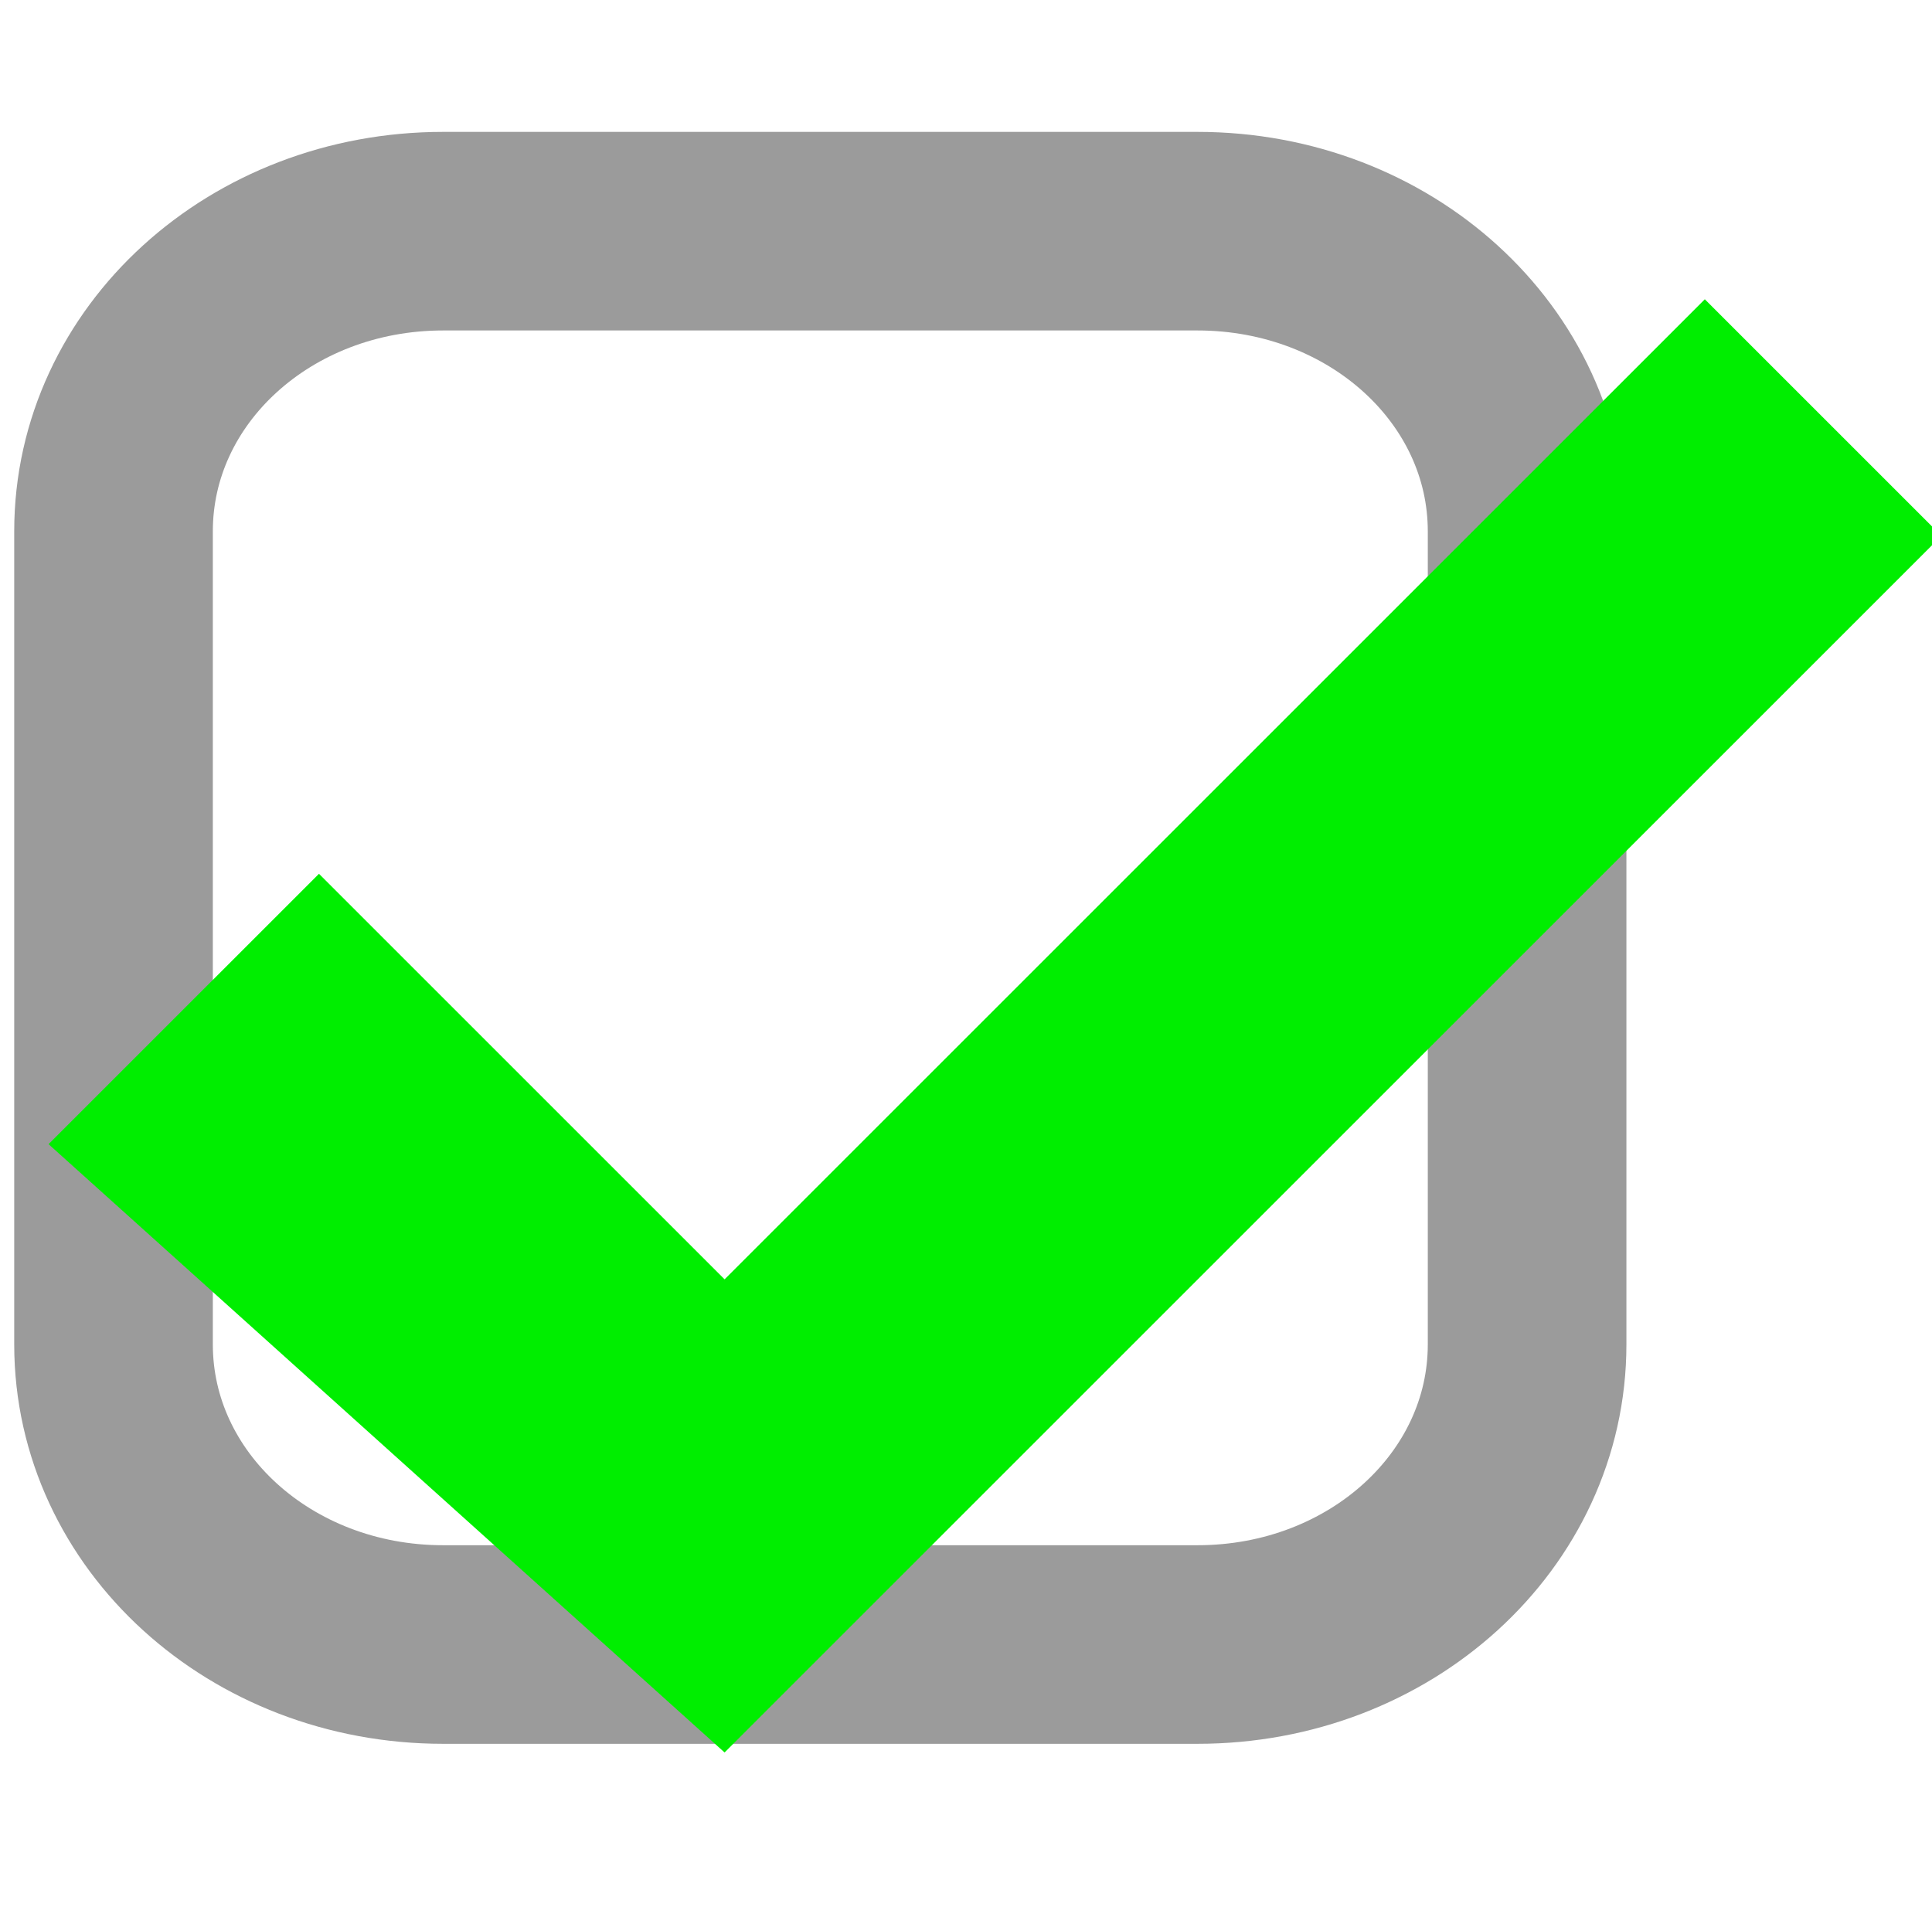 <?xml version="1.0"?><svg width="535" height="531" xmlns="http://www.w3.org/2000/svg" xmlns:xlink="http://www.w3.org/1999/xlink">
 <title>nxt_checkbox_unchecked</title>
 <defs>
  <linearGradient id="linearGradient3996">
   <stop offset="0" id="stop3998" stop-color="#b8b8b8"/>
   <stop offset="1" id="stop4000" stop-opacity="0" stop-color="#b8b8b8"/>
  </linearGradient>
  <linearGradient xlink:href="#linearGradient3996" id="linearGradient4027" gradientUnits="userSpaceOnUse" gradientTransform="matrix(0.98,0,0,1.504,-12.092,-449.52)" x1="-481.639" y1="1498.85" x2="-727.927" y2="1498.85"/>
  <linearGradient xlink:href="#linearGradient3996" id="linearGradient4057" gradientUnits="userSpaceOnUse" gradientTransform="matrix(1.173,0,0,1.257,-14.47,-375.643)" x1="-481.639" y1="1498.85" x2="-727.927" y2="1498.85"/>
  <symbol width="320" id="svg_9" height="320">

   <g id="svg_7">
    <path fill="#0e0" fill-rule="evenodd" stroke-width="0.25pt" id="svg_8" d="m20,200l100,90l180,-180l-35,-35l-145,145l-60,-60l-40,40z"/>
   </g>
  </symbol>
 </defs>
 <g>
  <title>Layer 1</title>
  <g id="layer2">
   <path id="rect2816" d="m122.705,64.026l208.905,0c50.562,0 91.268,37.071 91.268,83.119l0,225.203c0,46.048 -40.706,83.119 -91.268,83.119l-208.905,0c-50.562,0 -91.268,-37.071 -91.268,-83.119l0,-225.203c0,-46.048 40.706,-83.119 91.268,-83.119z" stroke-miterlimit="4" stroke-linejoin="round" stroke-width="55" stroke="#9b9b9b" fill="none"/>
  </g>
  <use x="0" y="20.835" transform="matrix(1.872 0 0 1.872 -23.99 -96.517)" xlink:href="#svg_9" id="svg_10"/>
 </g>
</svg>
